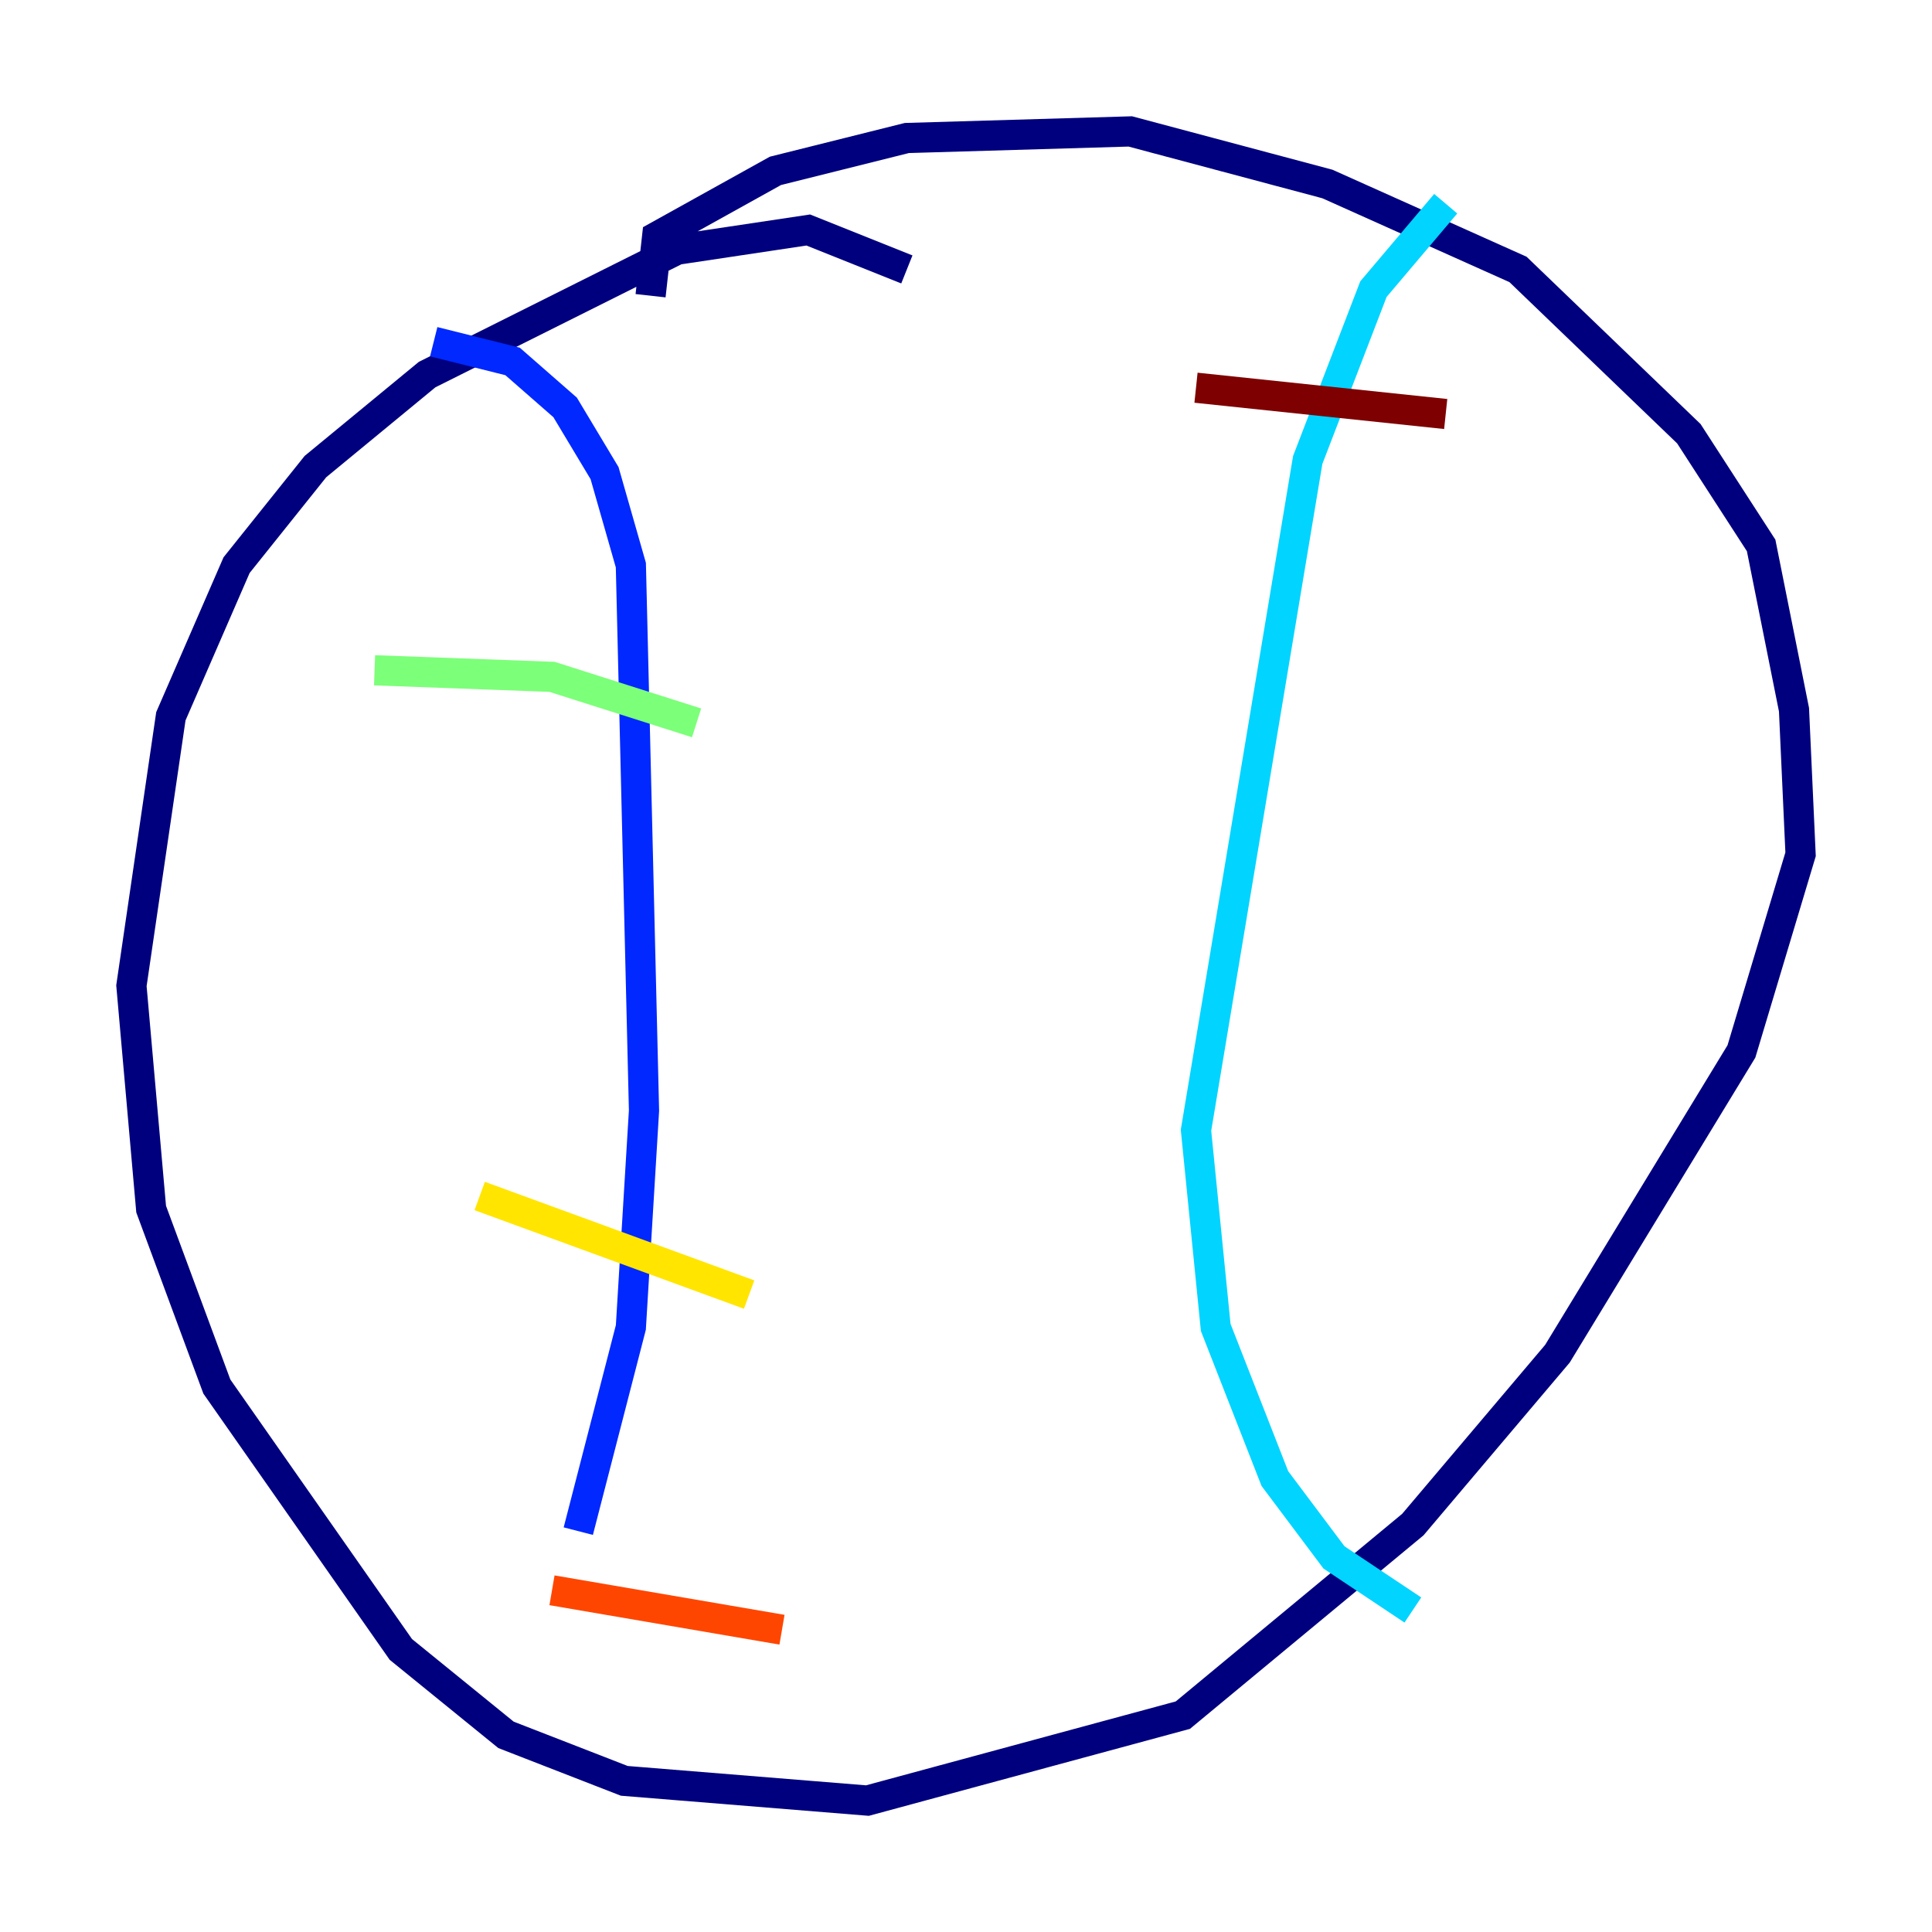 <?xml version="1.0" encoding="utf-8" ?>
<svg baseProfile="tiny" height="128" version="1.2" viewBox="0,0,128,128" width="128" xmlns="http://www.w3.org/2000/svg" xmlns:ev="http://www.w3.org/2001/xml-events" xmlns:xlink="http://www.w3.org/1999/xlink"><defs /><polyline fill="none" points="60.082,17.85 53.551,15.238 44.843,16.544 28.299,24.816 20.898,30.912 15.674,37.442 11.32,47.456 8.707,65.306 10.014,80.109 14.367,91.864 26.558,109.279 33.524,114.939 41.361,117.986 57.469,119.293 78.367,113.633 93.605,101.007 103.184,89.687 115.374,69.66 119.293,56.599 118.857,47.02 116.68,36.136 111.891,28.735 100.571,17.85 87.946,12.191 74.884,8.707 60.082,9.143 51.374,11.32 43.537,15.674 43.102,19.592" stroke="#00007f" stroke-width="2" /><polyline fill="none" points="28.735,22.64 33.959,23.946 37.442,26.993 40.054,31.347 41.796,37.442 42.667,73.578 41.796,87.946 38.313,101.442" stroke="#0028ff" stroke-width="2" /><polyline fill="none" points="95.782,13.497 90.993,19.157 86.639,30.476 79.238,74.884 80.544,87.946 84.463,97.959 88.381,103.184 93.605,106.667" stroke="#00d4ff" stroke-width="2" /><polyline fill="none" points="24.816,44.408 36.571,44.843 46.15,47.891" stroke="#7cff79" stroke-width="2" /><polyline fill="none" points="31.782,79.238 49.633,85.769" stroke="#ffe500" stroke-width="2" /><polyline fill="none" points="36.571,105.361 51.809,107.973" stroke="#ff4600" stroke-width="2" /><polyline fill="none" points="79.238,25.687 95.782,27.429" stroke="#7f0000" stroke-width="2" /></svg>